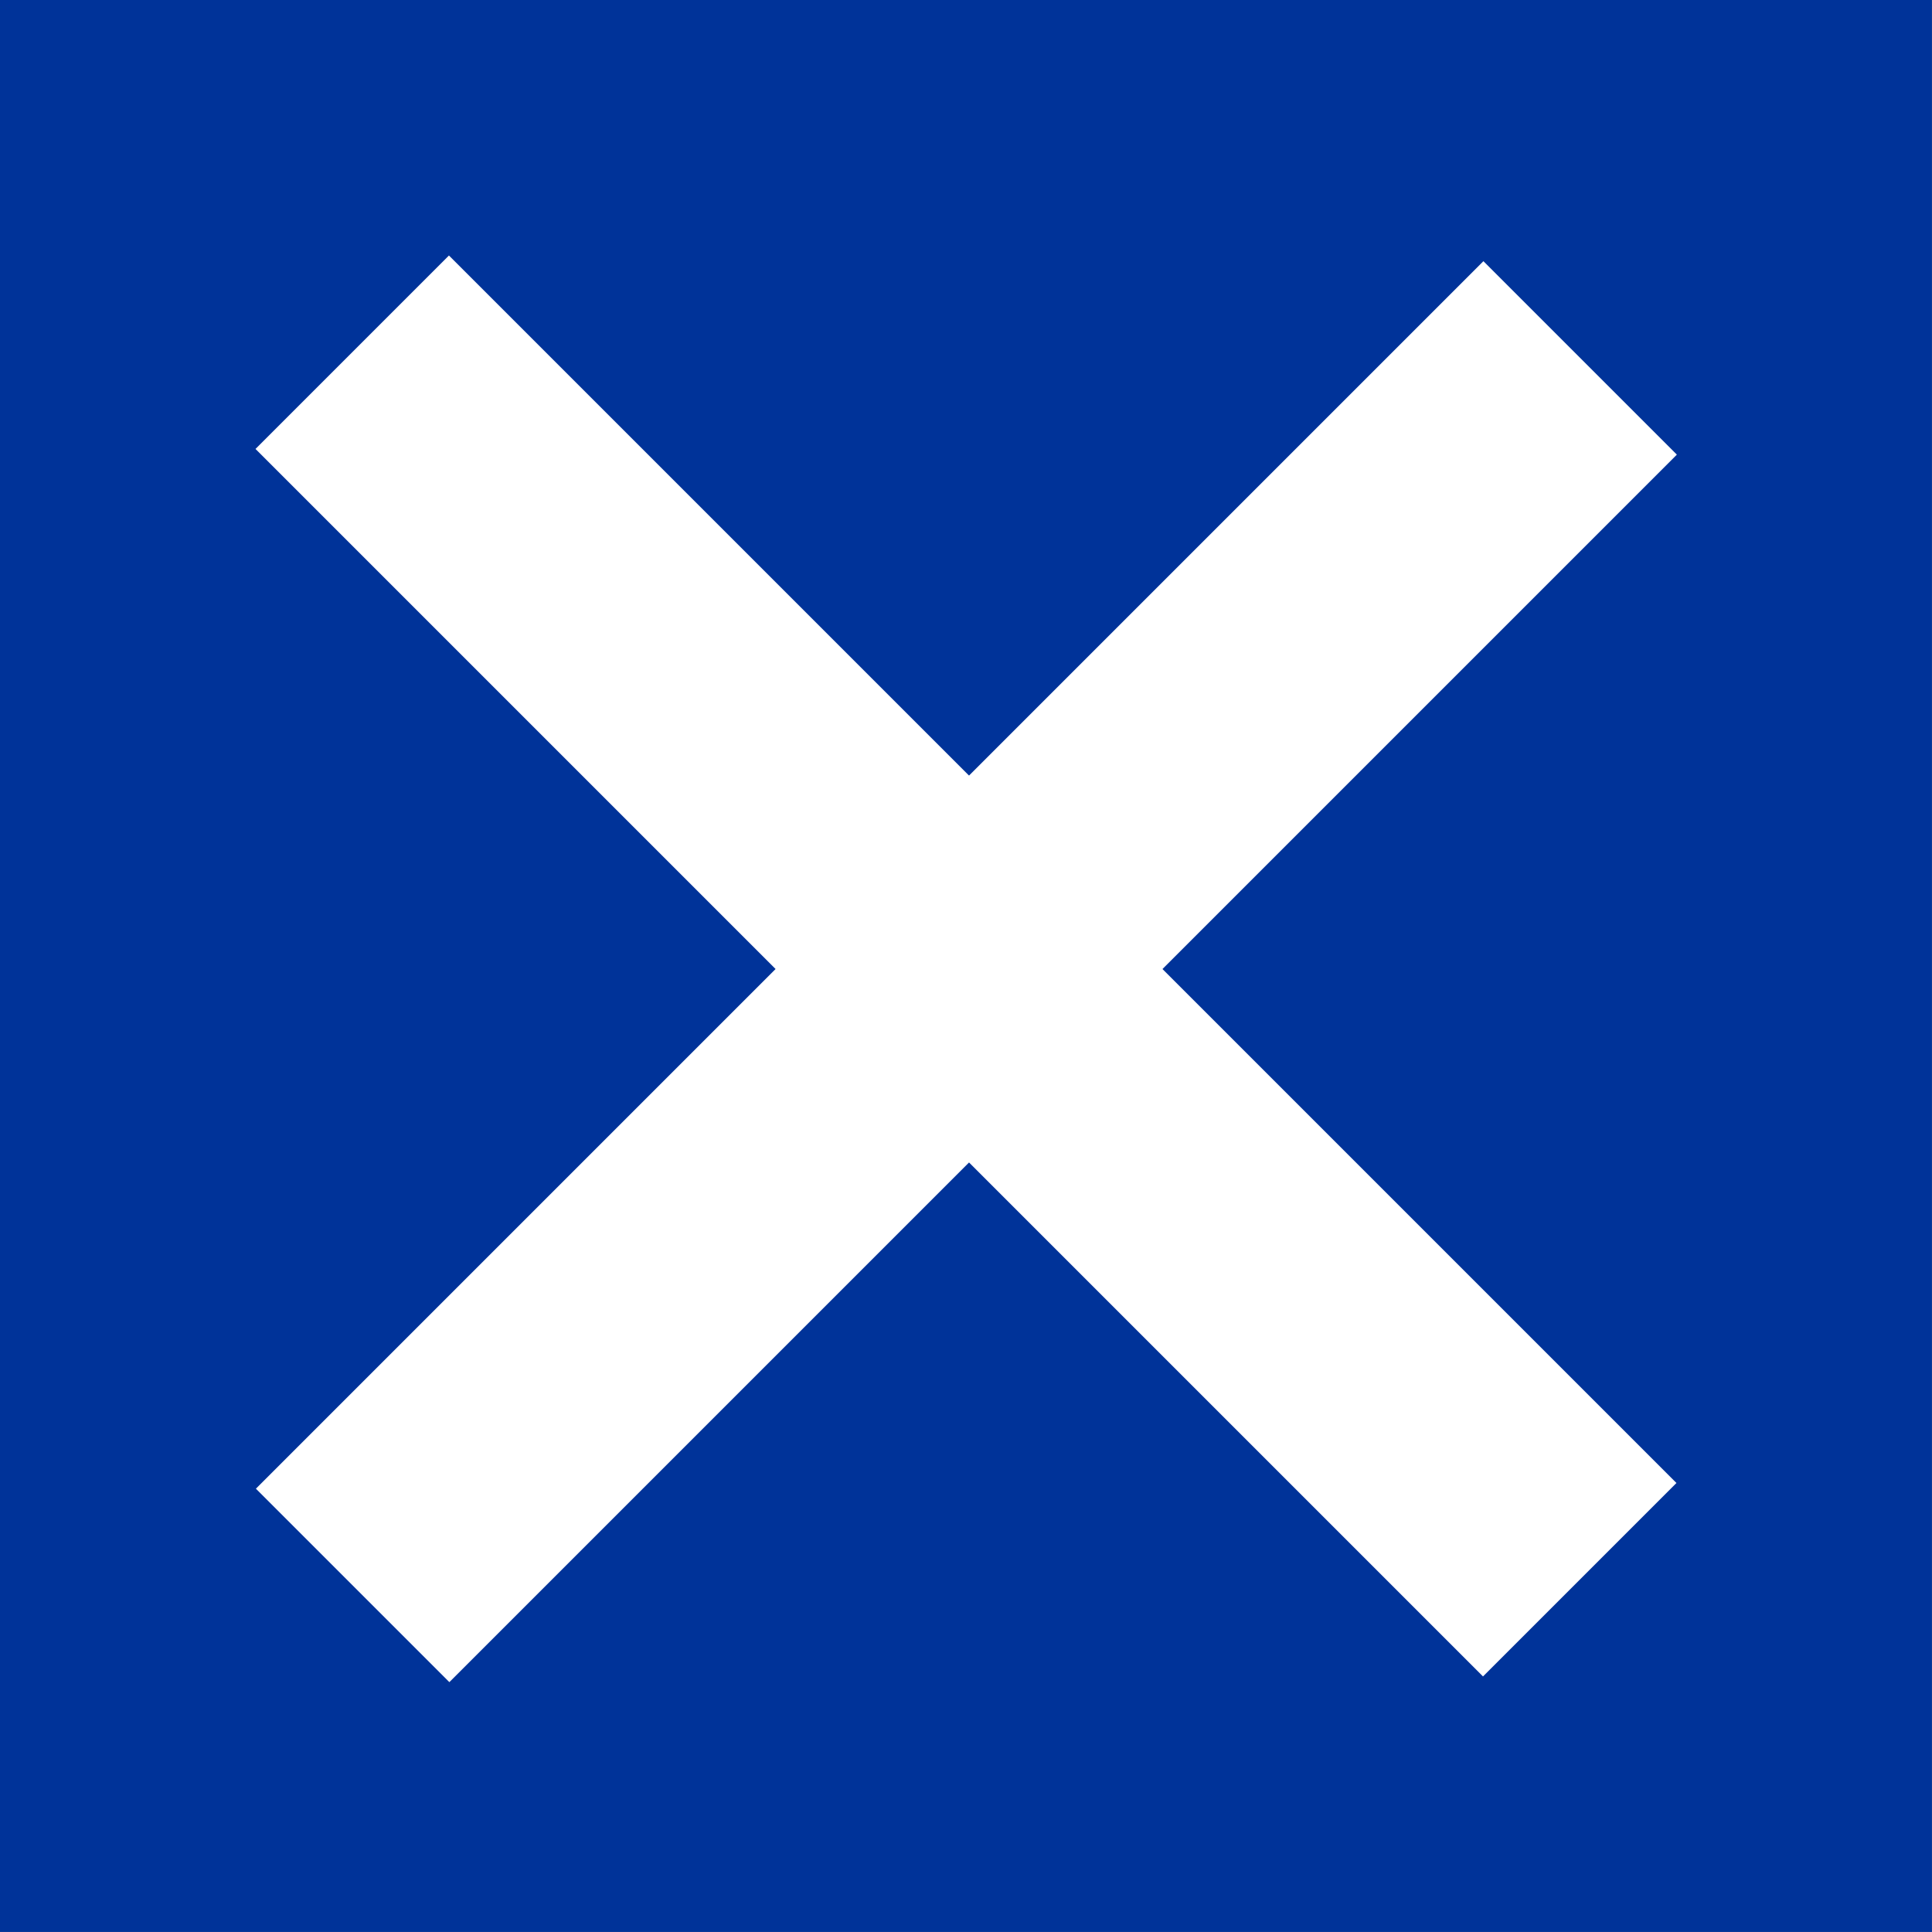 <?xml version="1.0" encoding="UTF-8"?>
<!DOCTYPE svg PUBLIC "-//W3C//DTD SVG 1.1//EN" "http://www.w3.org/Graphics/SVG/1.1/DTD/svg11.dtd">
<!-- Creator: CorelDRAW -->
<svg xmlns="http://www.w3.org/2000/svg" xml:space="preserve" width="300px" height="300px" style="shape-rendering:geometricPrecision; text-rendering:geometricPrecision; image-rendering:optimizeQuality; fill-rule:evenodd; clip-rule:evenodd"
viewBox="0 0 32.944 32.944"
 xmlns:xlink="http://www.w3.org/1999/xlink">
 <rect x="0" y="0" width="32.944" height="32.944" fill="#808080" stroke="none"/>
 <defs>
  <style type="text/css">
   <![CDATA[
    .str0 {stroke:#003399;stroke-width:0.194}
    .str1 {stroke:white;stroke-width:4.665}
    .fil1 {fill:none}
    .fil0 {fill:#003399}
   ]]>
  </style>
 </defs>
 <g id="Vrstva_x0020_1">
  <rect class="fil0 str0" x="0.097" y="0.097" width="32.749" height="32.749"/>
  <line class="fil1 str1" x1="6.006" y1="6.006" x2="26.937" y2= "26.937" />
  <line class="fil1 str1" x1="26.944" y1="6.103" x2="6.013" y2= "27.034" />
 </g>
</svg>
